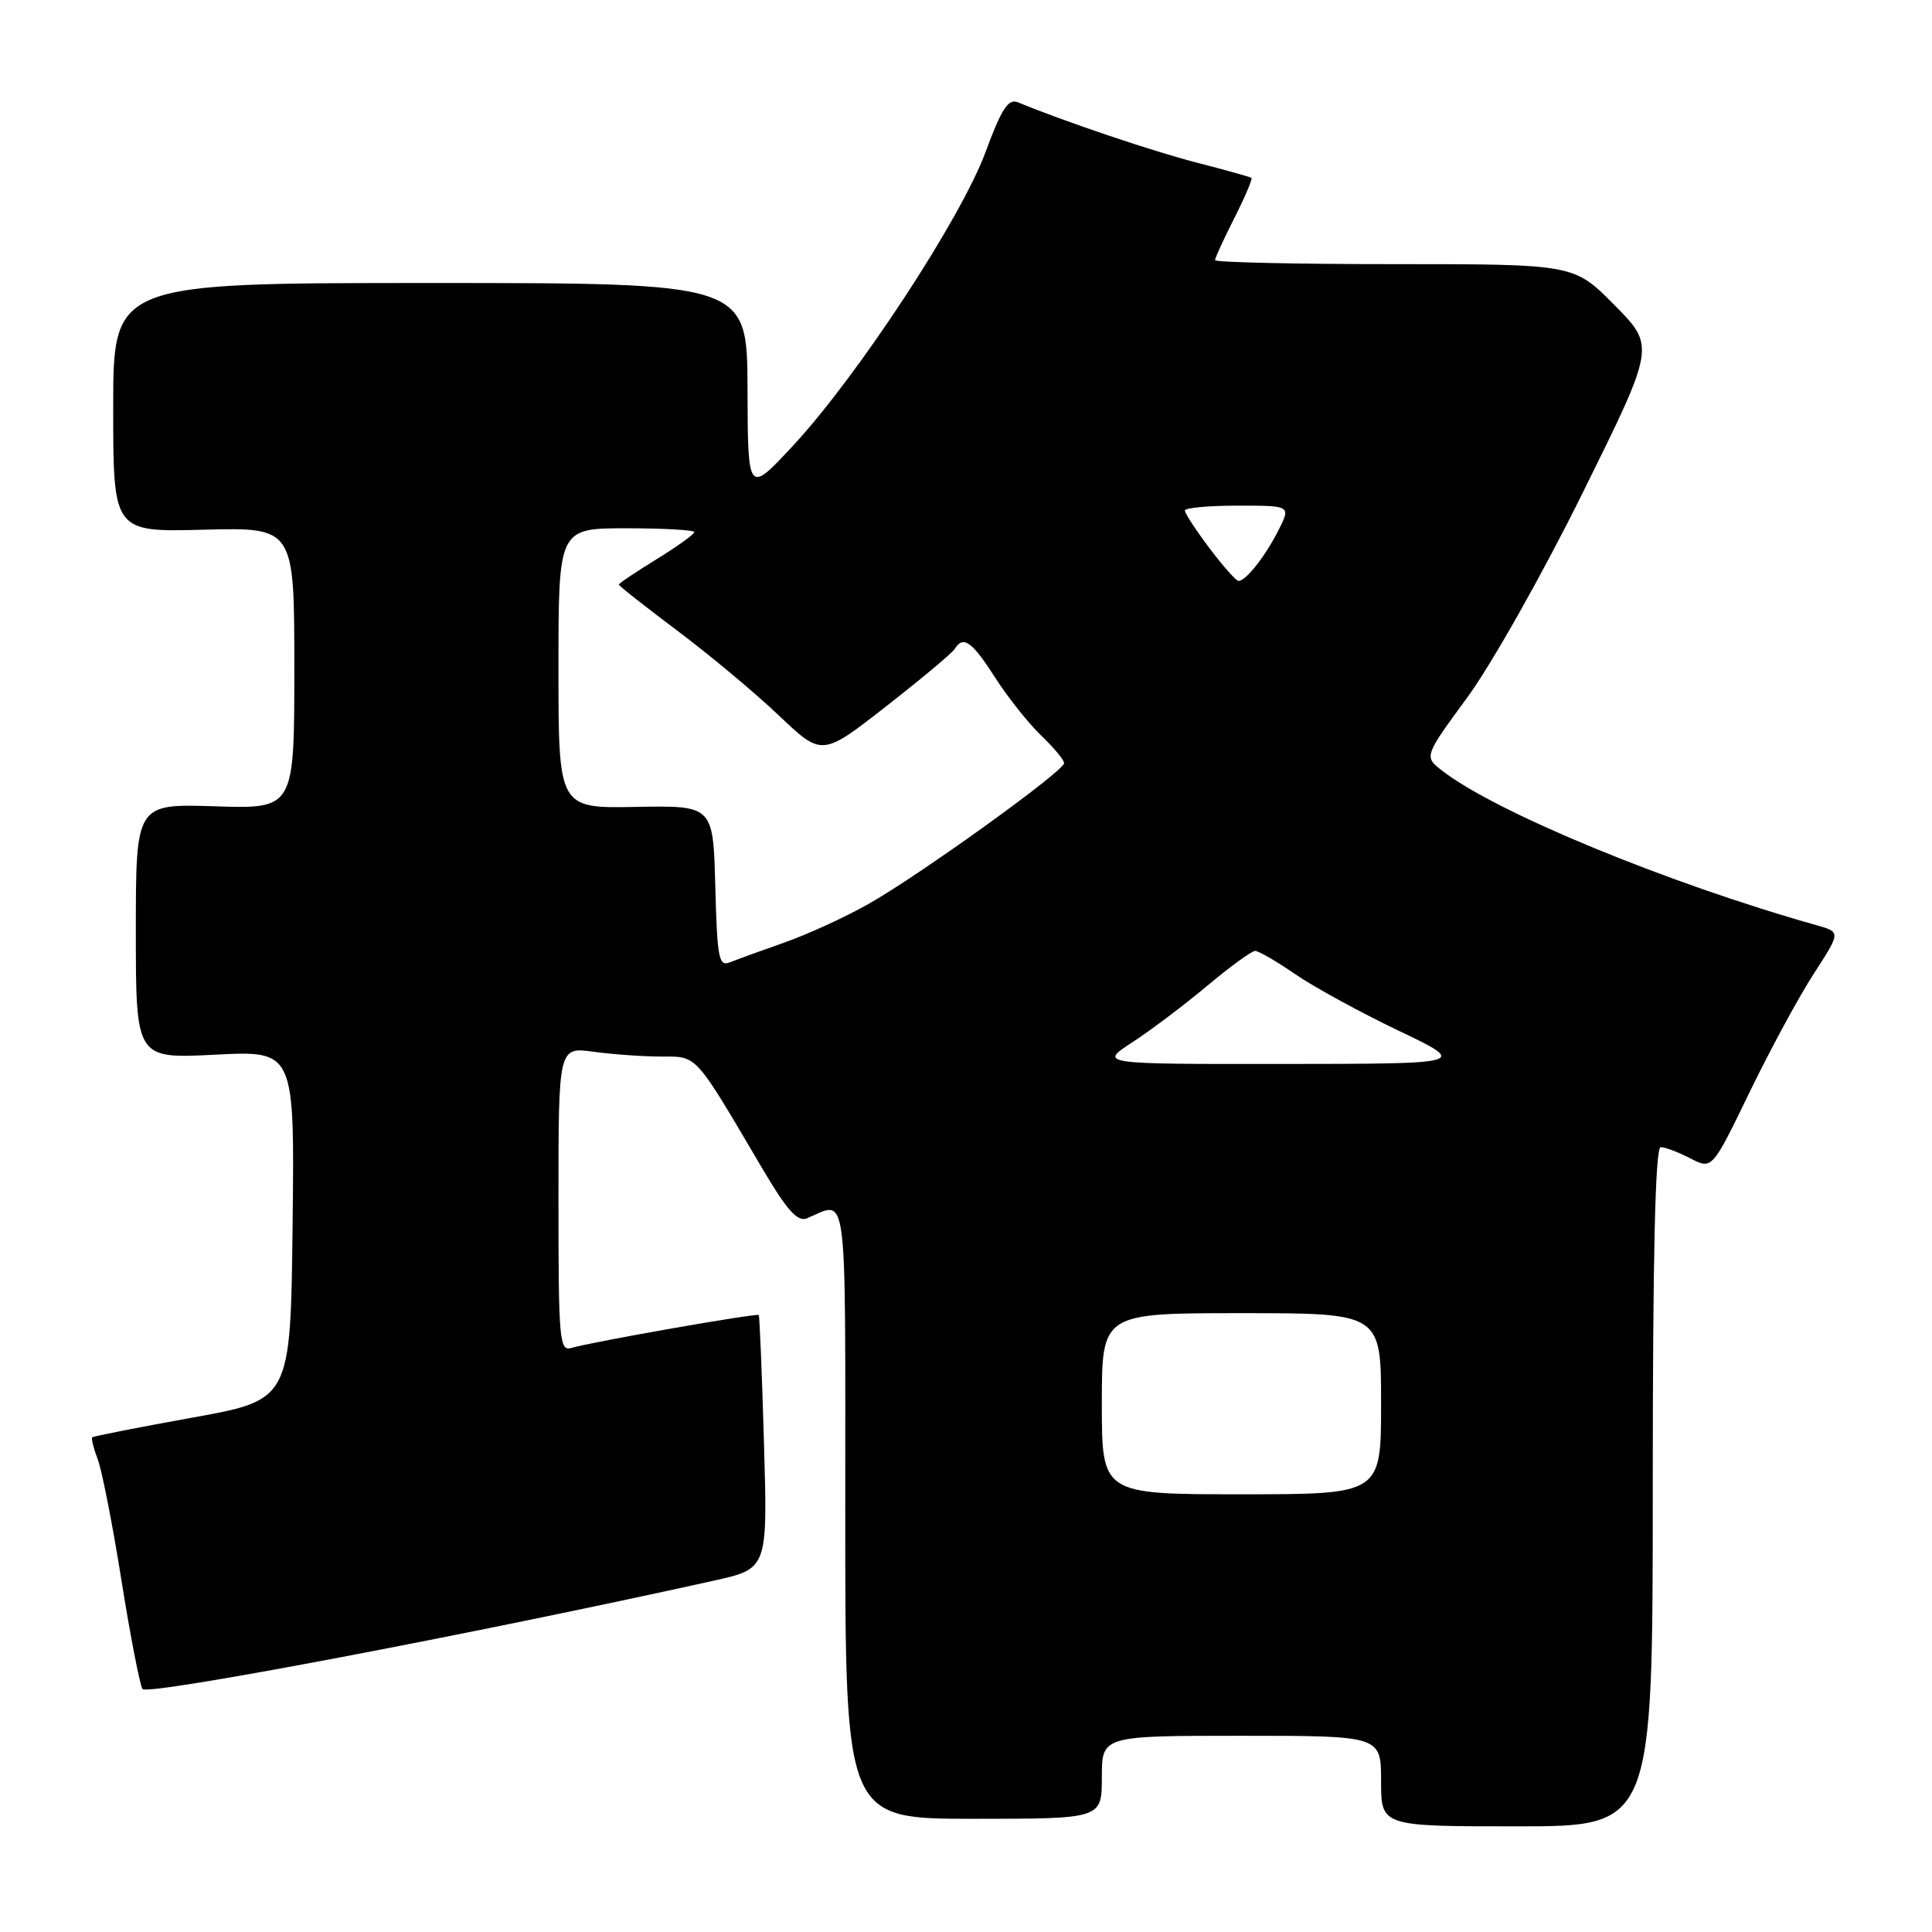 <?xml version="1.0" encoding="UTF-8" standalone="no"?>
<!DOCTYPE svg PUBLIC "-//W3C//DTD SVG 1.1//EN" "http://www.w3.org/Graphics/SVG/1.1/DTD/svg11.dtd" >
<svg xmlns="http://www.w3.org/2000/svg" xmlns:xlink="http://www.w3.org/1999/xlink" version="1.1" viewBox="0 0 256 256">
 <g >
 <path fill="currentColor"
d=" M 219.00 197.00 C 219.00 166.25 219.33 152.00 220.05 152.00 C 220.63 152.00 222.39 152.67 223.98 153.49 C 226.86 154.98 226.86 154.98 231.82 144.74 C 234.55 139.11 238.38 132.03 240.35 129.00 C 243.91 123.50 243.91 123.50 240.71 122.60 C 220.90 117.01 198.19 107.63 191.09 102.12 C 188.68 100.25 188.68 100.25 194.45 92.38 C 197.65 88.01 204.49 75.88 209.77 65.19 C 219.32 45.88 219.32 45.88 213.94 40.44 C 208.57 35.00 208.57 35.00 184.78 35.00 C 171.70 35.00 161.00 34.76 161.00 34.47 C 161.00 34.17 162.16 31.65 163.57 28.87 C 164.98 26.08 165.99 23.70 165.82 23.57 C 165.64 23.44 162.35 22.52 158.50 21.53 C 152.60 20.00 140.98 16.08 134.89 13.56 C 133.60 13.03 132.72 14.38 130.57 20.20 C 127.34 28.94 113.67 49.79 105.13 59.00 C 99.09 65.50 99.09 65.50 99.05 51.50 C 99.00 37.50 99.00 37.50 57.00 37.50 C 15.00 37.50 15.00 37.50 15.00 54.00 C 15.00 70.50 15.00 70.50 27.00 70.19 C 39.00 69.88 39.00 69.88 39.00 88.53 C 39.00 107.18 39.00 107.18 28.50 106.84 C 18.00 106.50 18.00 106.50 18.00 123.39 C 18.00 140.29 18.00 140.29 28.52 139.75 C 39.04 139.21 39.04 139.21 38.77 162.36 C 38.50 185.50 38.50 185.50 25.50 187.84 C 18.35 189.13 12.37 190.31 12.22 190.45 C 12.07 190.60 12.40 191.92 12.95 193.37 C 13.51 194.83 14.92 202.04 16.09 209.38 C 17.26 216.73 18.52 223.22 18.88 223.80 C 19.45 224.73 62.50 216.56 94.61 209.44 C 101.72 207.86 101.72 207.86 101.23 191.18 C 100.97 182.01 100.65 174.39 100.54 174.25 C 100.30 173.96 78.34 177.82 75.75 178.60 C 74.12 179.10 74.00 177.71 74.00 158.93 C 74.00 138.73 74.00 138.73 78.64 139.36 C 81.19 139.71 85.23 140.00 87.63 140.00 C 92.45 140.00 91.96 139.46 100.99 154.80 C 104.26 160.35 105.68 161.94 106.90 161.44 C 112.40 159.16 112.00 156.08 112.00 200.38 C 112.00 241.00 112.00 241.00 129.00 241.00 C 146.00 241.00 146.00 241.00 146.00 235.50 C 146.00 230.00 146.00 230.00 164.50 230.00 C 183.00 230.00 183.00 230.00 183.00 236.00 C 183.00 242.00 183.00 242.00 201.00 242.00 C 219.00 242.00 219.00 242.00 219.00 197.00 Z  M 146.00 186.00 C 146.00 174.00 146.00 174.00 164.50 174.00 C 183.00 174.00 183.00 174.00 183.00 186.00 C 183.00 198.00 183.00 198.00 164.50 198.00 C 146.00 198.00 146.00 198.00 146.00 186.00 Z  M 150.05 138.10 C 152.50 136.51 156.97 133.13 159.99 130.60 C 163.01 128.07 165.86 126.00 166.31 126.00 C 166.77 126.00 169.16 127.39 171.62 129.08 C 174.09 130.78 180.24 134.14 185.30 136.56 C 194.50 140.96 194.50 140.96 170.05 140.98 C 145.61 141.00 145.61 141.00 150.05 138.10 Z  M 94.78 117.46 C 94.50 106.73 94.50 106.73 84.25 106.92 C 74.00 107.11 74.00 107.11 74.00 88.56 C 74.00 70.00 74.00 70.00 83.00 70.00 C 87.95 70.00 92.00 70.23 92.00 70.51 C 92.00 70.79 89.75 72.40 87.00 74.10 C 84.25 75.79 82.00 77.30 82.00 77.46 C 82.00 77.63 85.49 80.37 89.75 83.57 C 94.01 86.77 100.07 91.82 103.21 94.81 C 108.92 100.23 108.92 100.23 117.41 93.60 C 122.08 89.95 126.18 86.53 126.51 85.98 C 127.63 84.17 128.78 84.97 131.85 89.77 C 133.54 92.40 136.29 95.86 137.96 97.46 C 139.63 99.06 141.00 100.71 141.00 101.12 C 141.00 102.18 121.60 116.14 114.94 119.86 C 111.88 121.58 106.93 123.84 103.94 124.89 C 100.95 125.94 97.73 127.11 96.78 127.49 C 95.24 128.12 95.04 127.14 94.78 117.46 Z  M 160.25 72.62 C 158.46 70.25 157.00 68.01 157.00 67.65 C 157.00 67.29 160.16 67.00 164.03 67.00 C 171.05 67.00 171.05 67.00 169.41 70.25 C 167.63 73.76 165.05 77.02 164.10 76.97 C 163.77 76.95 162.04 75.00 160.25 72.62 Z "/>
</g>
</svg>